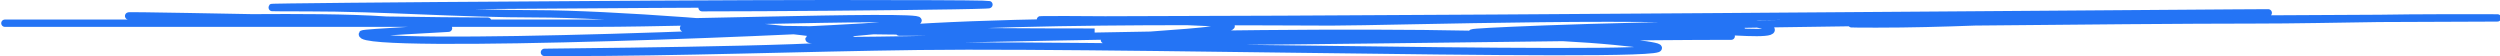 <svg width="1025" height="23" viewBox="0 0 1025 23" fill="none" xmlns="http://www.w3.org/2000/svg">
    <path d="M2 9.517H172.299M172.299 9.517H244.656C286.051 9.517 407.817 4.996 368.834 9.94C349.387 12.407 146.486 20.615 148.575 13.941C148.759 13.35 184.671 11.643 184.224 11.54C180.644 10.723 176.637 10.058 172.299 9.517ZM172.299 9.517C168.007 8.982 163.39 8.569 158.541 8.251M158.541 8.251C141.668 7.146 121.975 7.197 103.332 7.295M158.541 8.251C140.61 7.98 120.863 7.619 103.332 7.295M158.541 8.251C174.886 8.498 189.723 8.67 199.995 8.67M103.332 7.295C88.124 7.374 73.614 7.484 61.902 7.022C37.535 6.061 65.189 6.59 103.332 7.295ZM368.644 13.166H448.799C392.304 13.166 336.598 12.354 280.262 11.499M709.805 14.833C692.547 14.833 667.95 15.066 640.737 15.382M640.737 15.382C541.111 16.535 406.43 18.78 468.494 14.648C469.587 14.575 470.652 14.503 471.69 14.432M640.737 15.382C596.771 13.009 531.161 13.461 471.69 14.432M640.737 15.382C648.505 15.801 655.597 16.308 661.86 16.916C753.463 25.811 471.719 17.792 376.711 19C327.992 19.619 279.334 21.5 230.626 21.5C193.366 21.5 305.484 21.144 342.143 18.814C349.995 18.315 352.113 17.542 350.089 16.614M471.69 14.432C518.037 11.248 508.574 9.629 486.652 8.823M471.69 14.432C420.924 15.26 374.631 16.465 350.089 16.614M486.652 8.823C476.686 8.457 464.146 8.259 453.104 8.158M486.652 8.823C510.954 8.811 532.206 9 545.841 9C569.99 9 692.819 5.008 720.462 9.819M486.652 8.823C442.406 8.844 388.05 9.527 351.149 13.213C346.567 13.67 342.853 14.073 339.945 14.426M453.104 8.158C429.985 7.948 413.432 8.166 440.813 8.166C444.716 8.166 448.818 8.163 453.104 8.158ZM453.104 8.158C616.727 7.957 1048.39 4.039 899.463 5.666C872.955 5.956 846.502 7.458 819.899 8.577M819.899 8.577C816.525 8.719 813.148 8.854 809.768 8.98M819.899 8.577C878.71 8.017 936.52 7.709 975.515 7.54M819.899 8.577C785.945 8.9 751.656 9.307 720.462 9.819M809.768 8.98C796.366 9.481 782.92 9.833 769.404 9.833C743.261 9.833 770.183 9.403 809.768 8.98ZM809.768 8.98C848.165 8.57 898.475 8.166 923.832 8.166C940.687 8.166 958.47 7.787 975.515 7.54M975.515 7.54C983.729 7.421 991.773 7.333 999.457 7.333C1043.4 7.333 1024 7.329 975.515 7.54ZM720.462 9.819C686.251 10.382 655.762 11.071 633.518 11.916C550.291 15.078 662.534 13.598 701.487 12.434M720.462 9.819C722.911 10.246 724.613 10.741 725.433 11.314C729.68 14.284 715.565 13.368 701.487 12.434M701.487 12.434C718.055 11.938 721.364 11.499 690.733 11.499H682.786C687.506 11.499 694.492 11.969 701.487 12.434ZM339.945 14.426C325.199 16.217 331.204 16.728 350.089 16.614M339.945 14.426C345.062 15.205 348.639 15.949 350.089 16.614M339.945 14.426C314.092 10.491 248.923 5.666 220.031 5.666C188.303 5.666 157.544 3.166 125.864 3.166C54.327 3.166 268.885 1.5 340.422 1.5C489.268 1.5 343.896 3.166 287.842 3.166" stroke="#2474F5" stroke-width="3" stroke-linecap="round"/>
</svg>
